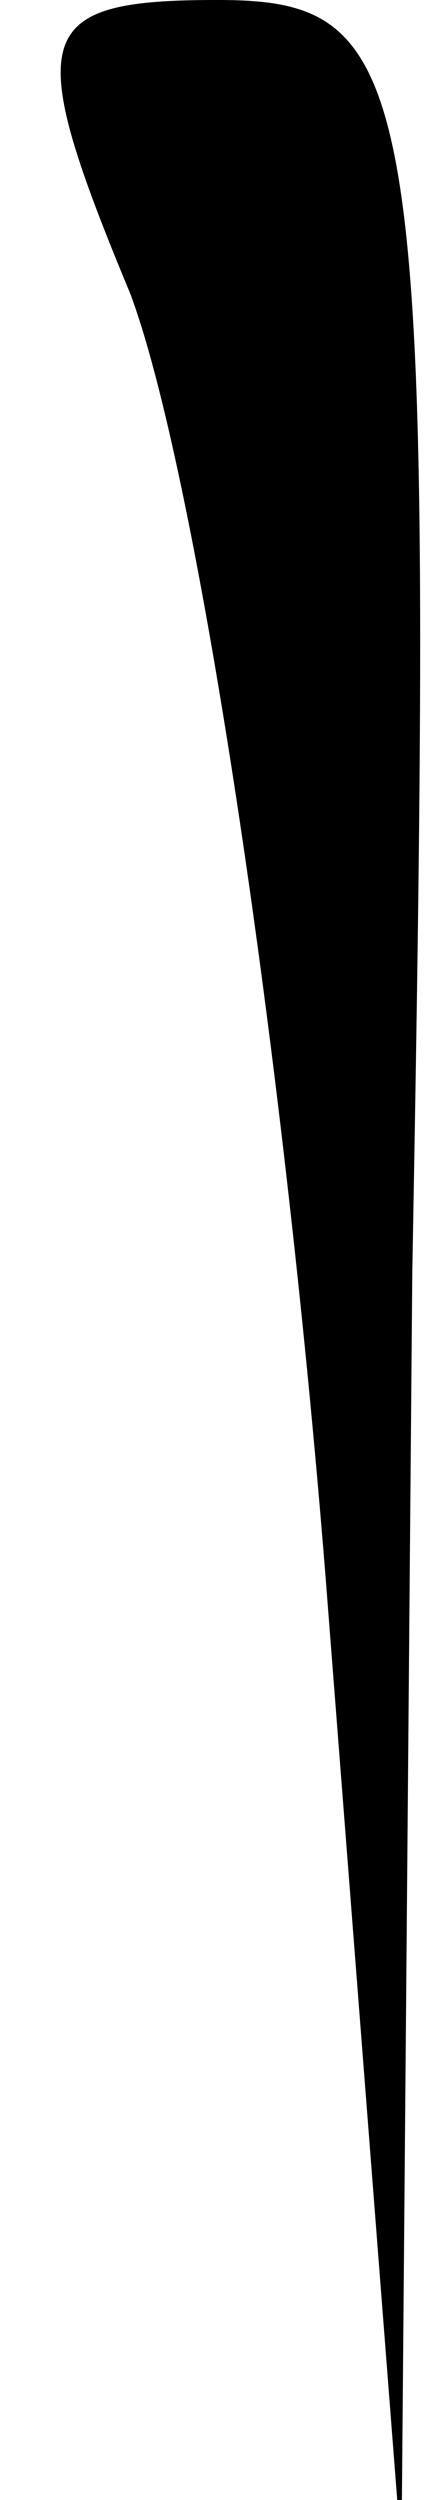 <?xml version="1.0" standalone="no"?>
<!DOCTYPE svg PUBLIC "-//W3C//DTD SVG 20010904//EN"
 "http://www.w3.org/TR/2001/REC-SVG-20010904/DTD/svg10.dtd">
<svg version="1.0" xmlns="http://www.w3.org/2000/svg"
 width="4pt" height="23pt" viewBox="0 0 4 23"
 preserveAspectRatio="xMidYMid meet">
<g transform="translate(0,23) scale(0.1,-0.1)"
fill="#000000" stroke="none">
<path fill="#000000" stroke="none" d="M12 203 c6 -16 14 -68 18 -118 l7 -90
1 118 c2 110 1 117 -18 117 -17 0 -18 -3 -8 -27z"/>
</g>
</svg>
